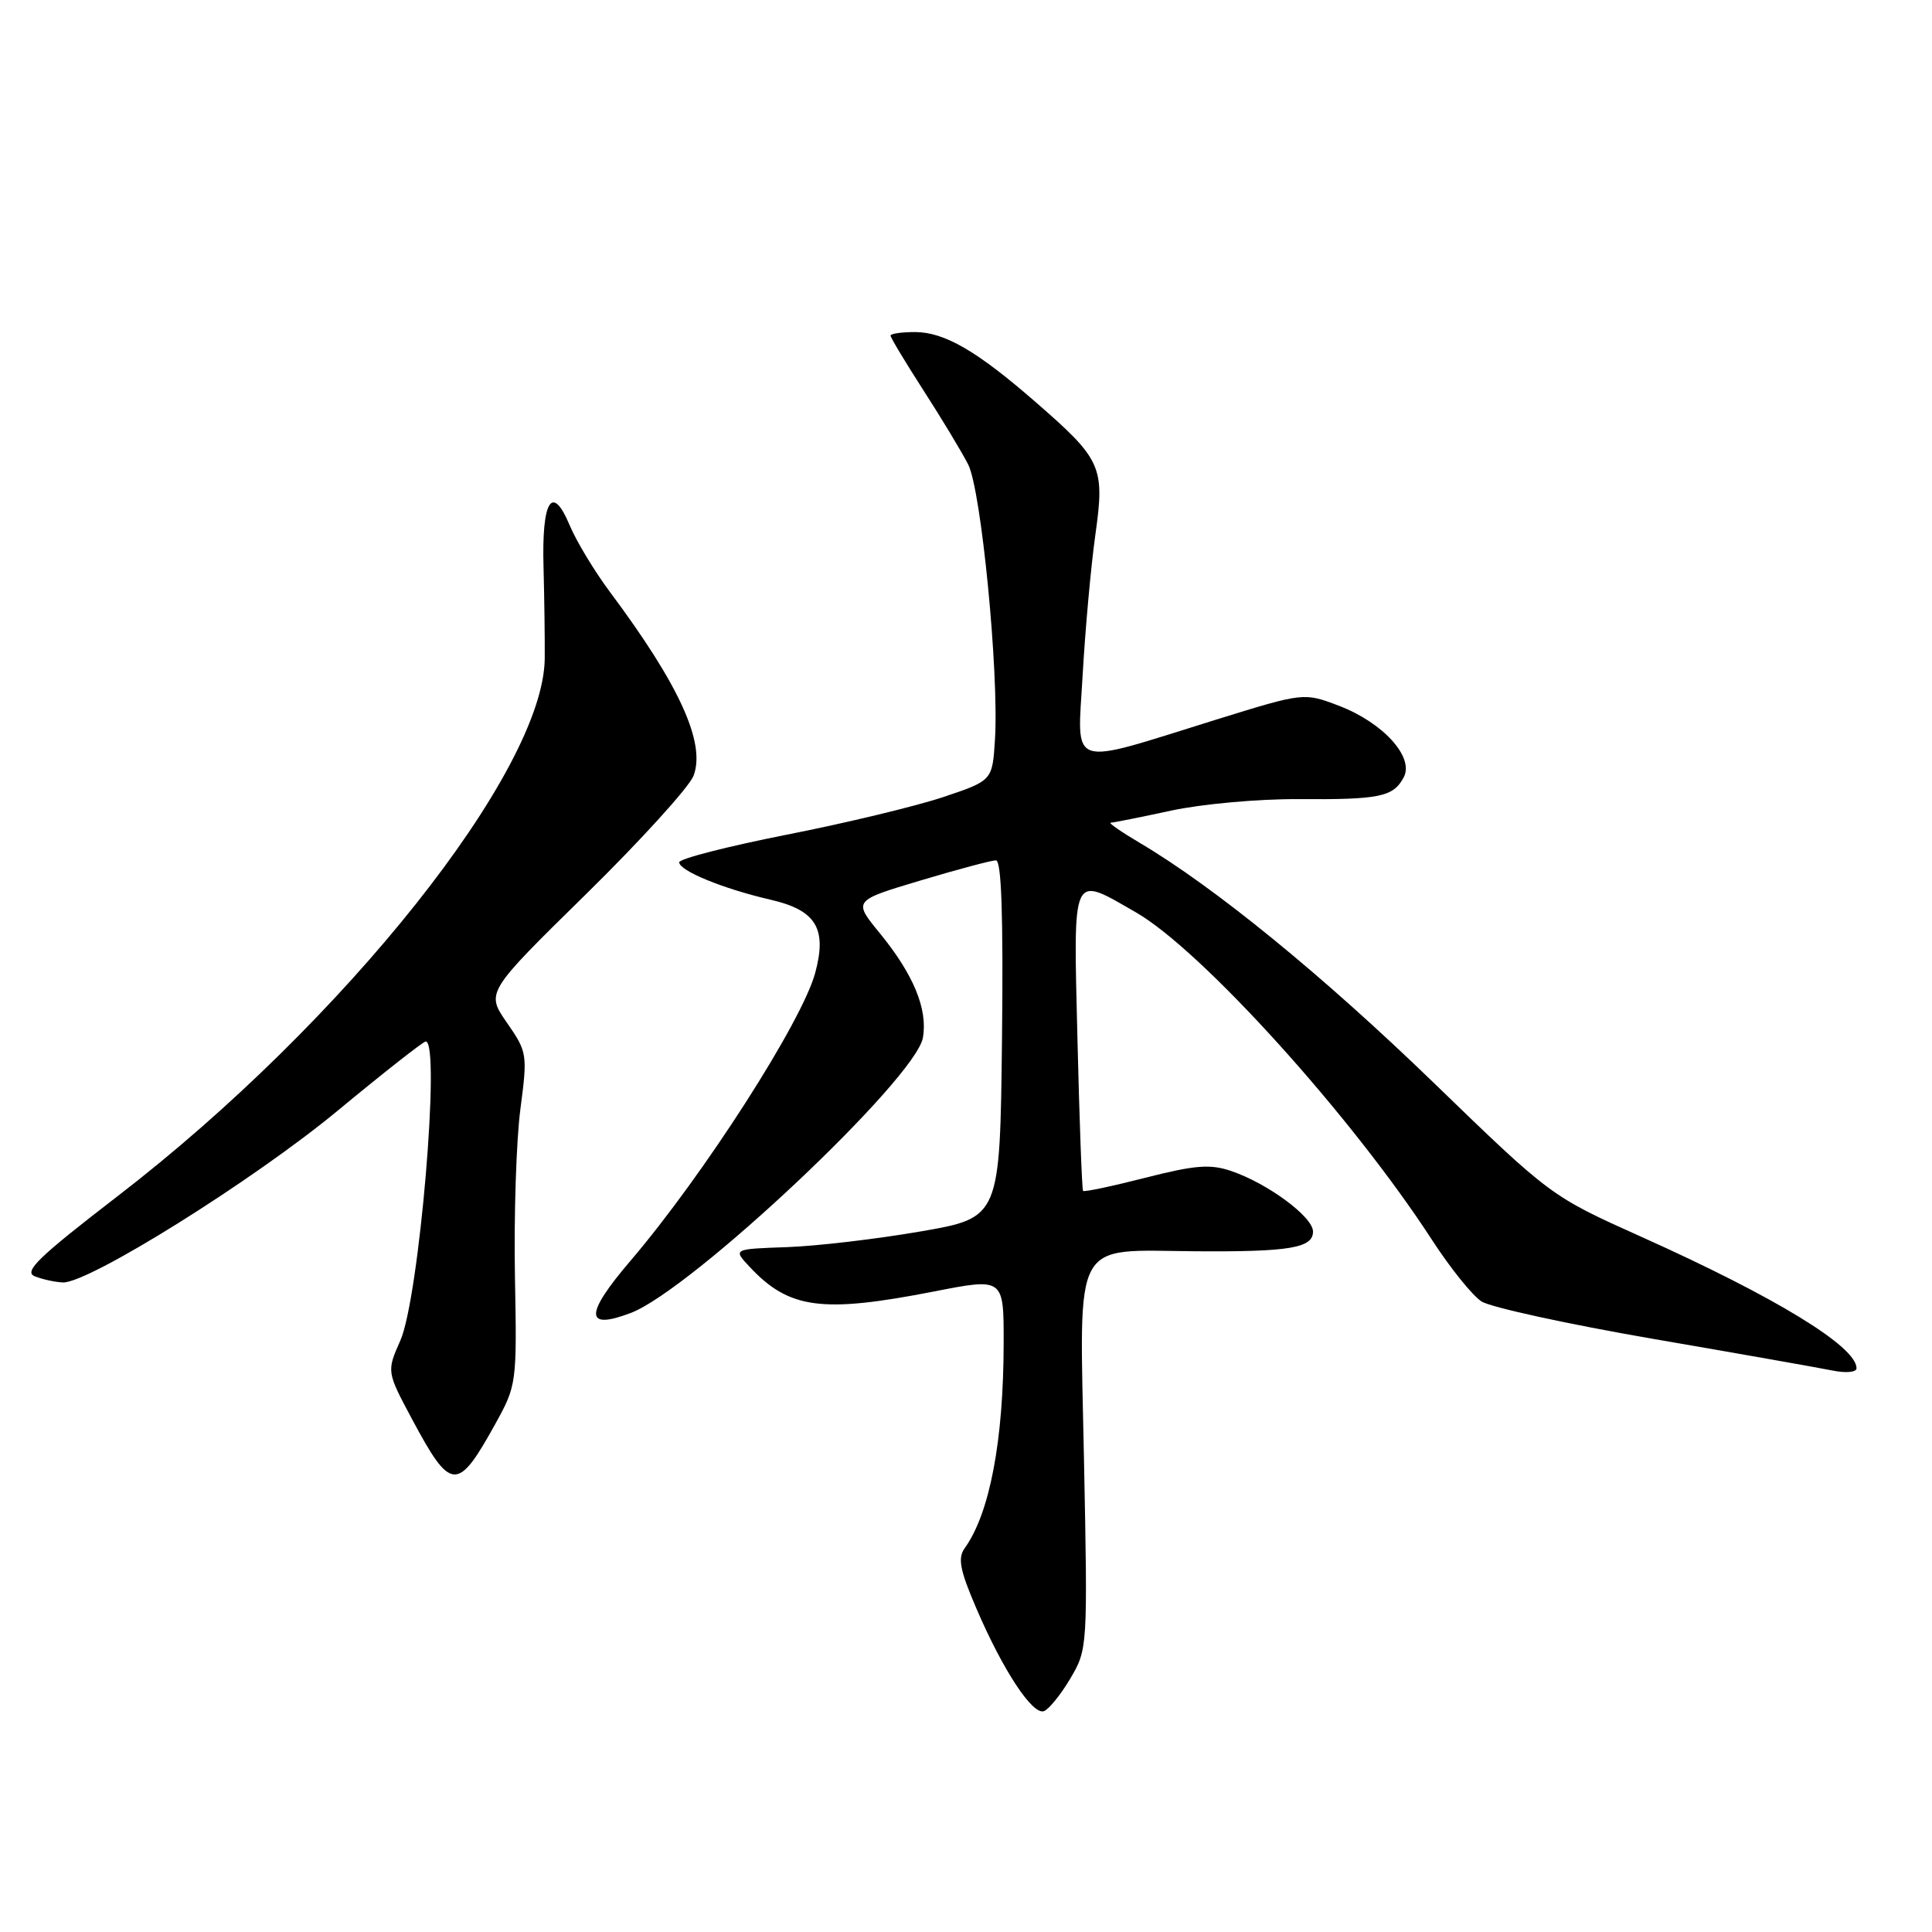 <?xml version="1.0" encoding="UTF-8" standalone="no"?>
<!DOCTYPE svg PUBLIC "-//W3C//DTD SVG 1.1//EN" "http://www.w3.org/Graphics/SVG/1.1/DTD/svg11.dtd" >
<svg xmlns="http://www.w3.org/2000/svg" xmlns:xlink="http://www.w3.org/1999/xlink" version="1.1" viewBox="0 0 256 256">
 <g >
 <path fill="currentColor"
d=" M 141.82 222.42 C 144.12 218.53 144.13 218.30 143.63 193.20 C 143.04 163.57 141.90 165.68 158.50 165.80 C 170.89 165.89 174.01 165.36 173.98 163.17 C 173.95 161.22 167.98 156.81 163.13 155.16 C 160.35 154.22 158.35 154.38 151.76 156.06 C 147.37 157.18 143.65 157.97 143.51 157.80 C 143.37 157.64 143.03 148.61 142.77 137.75 C 142.23 115.23 141.90 115.95 150.51 120.89 C 159.20 125.88 179.12 147.91 189.73 164.27 C 192.14 167.99 195.10 171.67 196.31 172.45 C 197.51 173.22 207.72 175.45 219.00 177.40 C 230.28 179.34 240.96 181.23 242.75 181.59 C 244.60 181.97 246.00 181.84 246.00 181.30 C 246.00 178.42 235.25 171.86 217.50 163.89 C 205.50 158.50 205.50 158.50 190.00 143.50 C 175.28 129.25 160.92 117.53 151.00 111.67 C 148.53 110.21 146.81 109.01 147.18 109.01 C 147.56 109.00 151.16 108.28 155.18 107.41 C 159.21 106.54 166.78 105.85 172.00 105.89 C 182.84 105.96 184.61 105.60 186.00 103.00 C 187.42 100.34 183.28 95.76 177.42 93.52 C 172.77 91.75 172.77 91.75 161.13 95.36 C 141.23 101.55 142.75 102.06 143.46 89.39 C 143.80 83.40 144.55 75.07 145.14 70.87 C 146.41 61.82 145.99 60.90 137.17 53.23 C 129.43 46.49 125.14 44.01 121.25 44.00 C 119.46 44.00 118.00 44.21 118.00 44.47 C 118.00 44.73 119.96 47.99 122.36 51.72 C 124.77 55.45 127.43 59.87 128.29 61.55 C 130.02 64.95 132.38 89.11 131.84 97.96 C 131.50 103.43 131.50 103.43 125.00 105.61 C 121.42 106.81 112.09 109.06 104.25 110.60 C 96.41 112.15 90.00 113.79 90.00 114.26 C 90.00 115.38 95.83 117.77 102.12 119.22 C 108.13 120.61 109.61 123.03 108.02 128.91 C 106.28 135.37 93.24 155.70 83.55 167.05 C 77.44 174.20 77.46 176.30 83.59 173.97 C 91.65 170.90 121.35 142.92 122.29 137.50 C 122.95 133.72 121.05 129.12 116.56 123.63 C 113.04 119.34 113.04 119.34 121.97 116.67 C 126.88 115.20 131.38 114.00 131.97 114.00 C 132.70 114.00 132.95 121.34 132.77 137.67 C 132.50 161.35 132.50 161.35 122.00 163.17 C 116.22 164.17 108.26 165.11 104.31 165.25 C 97.12 165.50 97.12 165.50 99.31 167.84 C 104.54 173.45 108.90 174.03 123.75 171.13 C 133.00 169.32 133.00 169.32 132.99 177.91 C 132.98 190.88 131.15 200.51 127.83 205.14 C 126.88 206.46 127.19 208.04 129.38 213.14 C 132.89 221.31 136.79 227.24 138.31 226.74 C 138.96 226.52 140.54 224.58 141.82 222.42 Z  M 65.58 188.77 C 68.47 183.55 68.50 183.38 68.23 169.00 C 68.09 161.03 68.41 151.12 68.95 147.00 C 69.91 139.69 69.87 139.40 67.16 135.50 C 64.39 131.50 64.39 131.50 77.63 118.50 C 84.91 111.35 91.33 104.28 91.90 102.79 C 93.53 98.47 90.05 90.80 80.83 78.45 C 78.76 75.68 76.35 71.68 75.47 69.57 C 73.16 64.05 71.77 66.30 72.02 75.14 C 72.13 79.19 72.20 84.64 72.18 87.25 C 72.05 102.13 45.68 135.33 15.62 158.47 C 5.05 166.61 3.08 168.51 4.62 169.12 C 5.65 169.53 7.32 169.89 8.33 169.93 C 11.73 170.06 33.56 156.42 44.72 147.19 C 50.82 142.14 56.09 138.00 56.41 138.00 C 58.42 138.00 55.54 171.98 53.05 177.62 C 51.23 181.74 51.23 181.74 54.60 188.05 C 59.74 197.66 60.62 197.72 65.58 188.77 Z "/>
</g>
</svg>